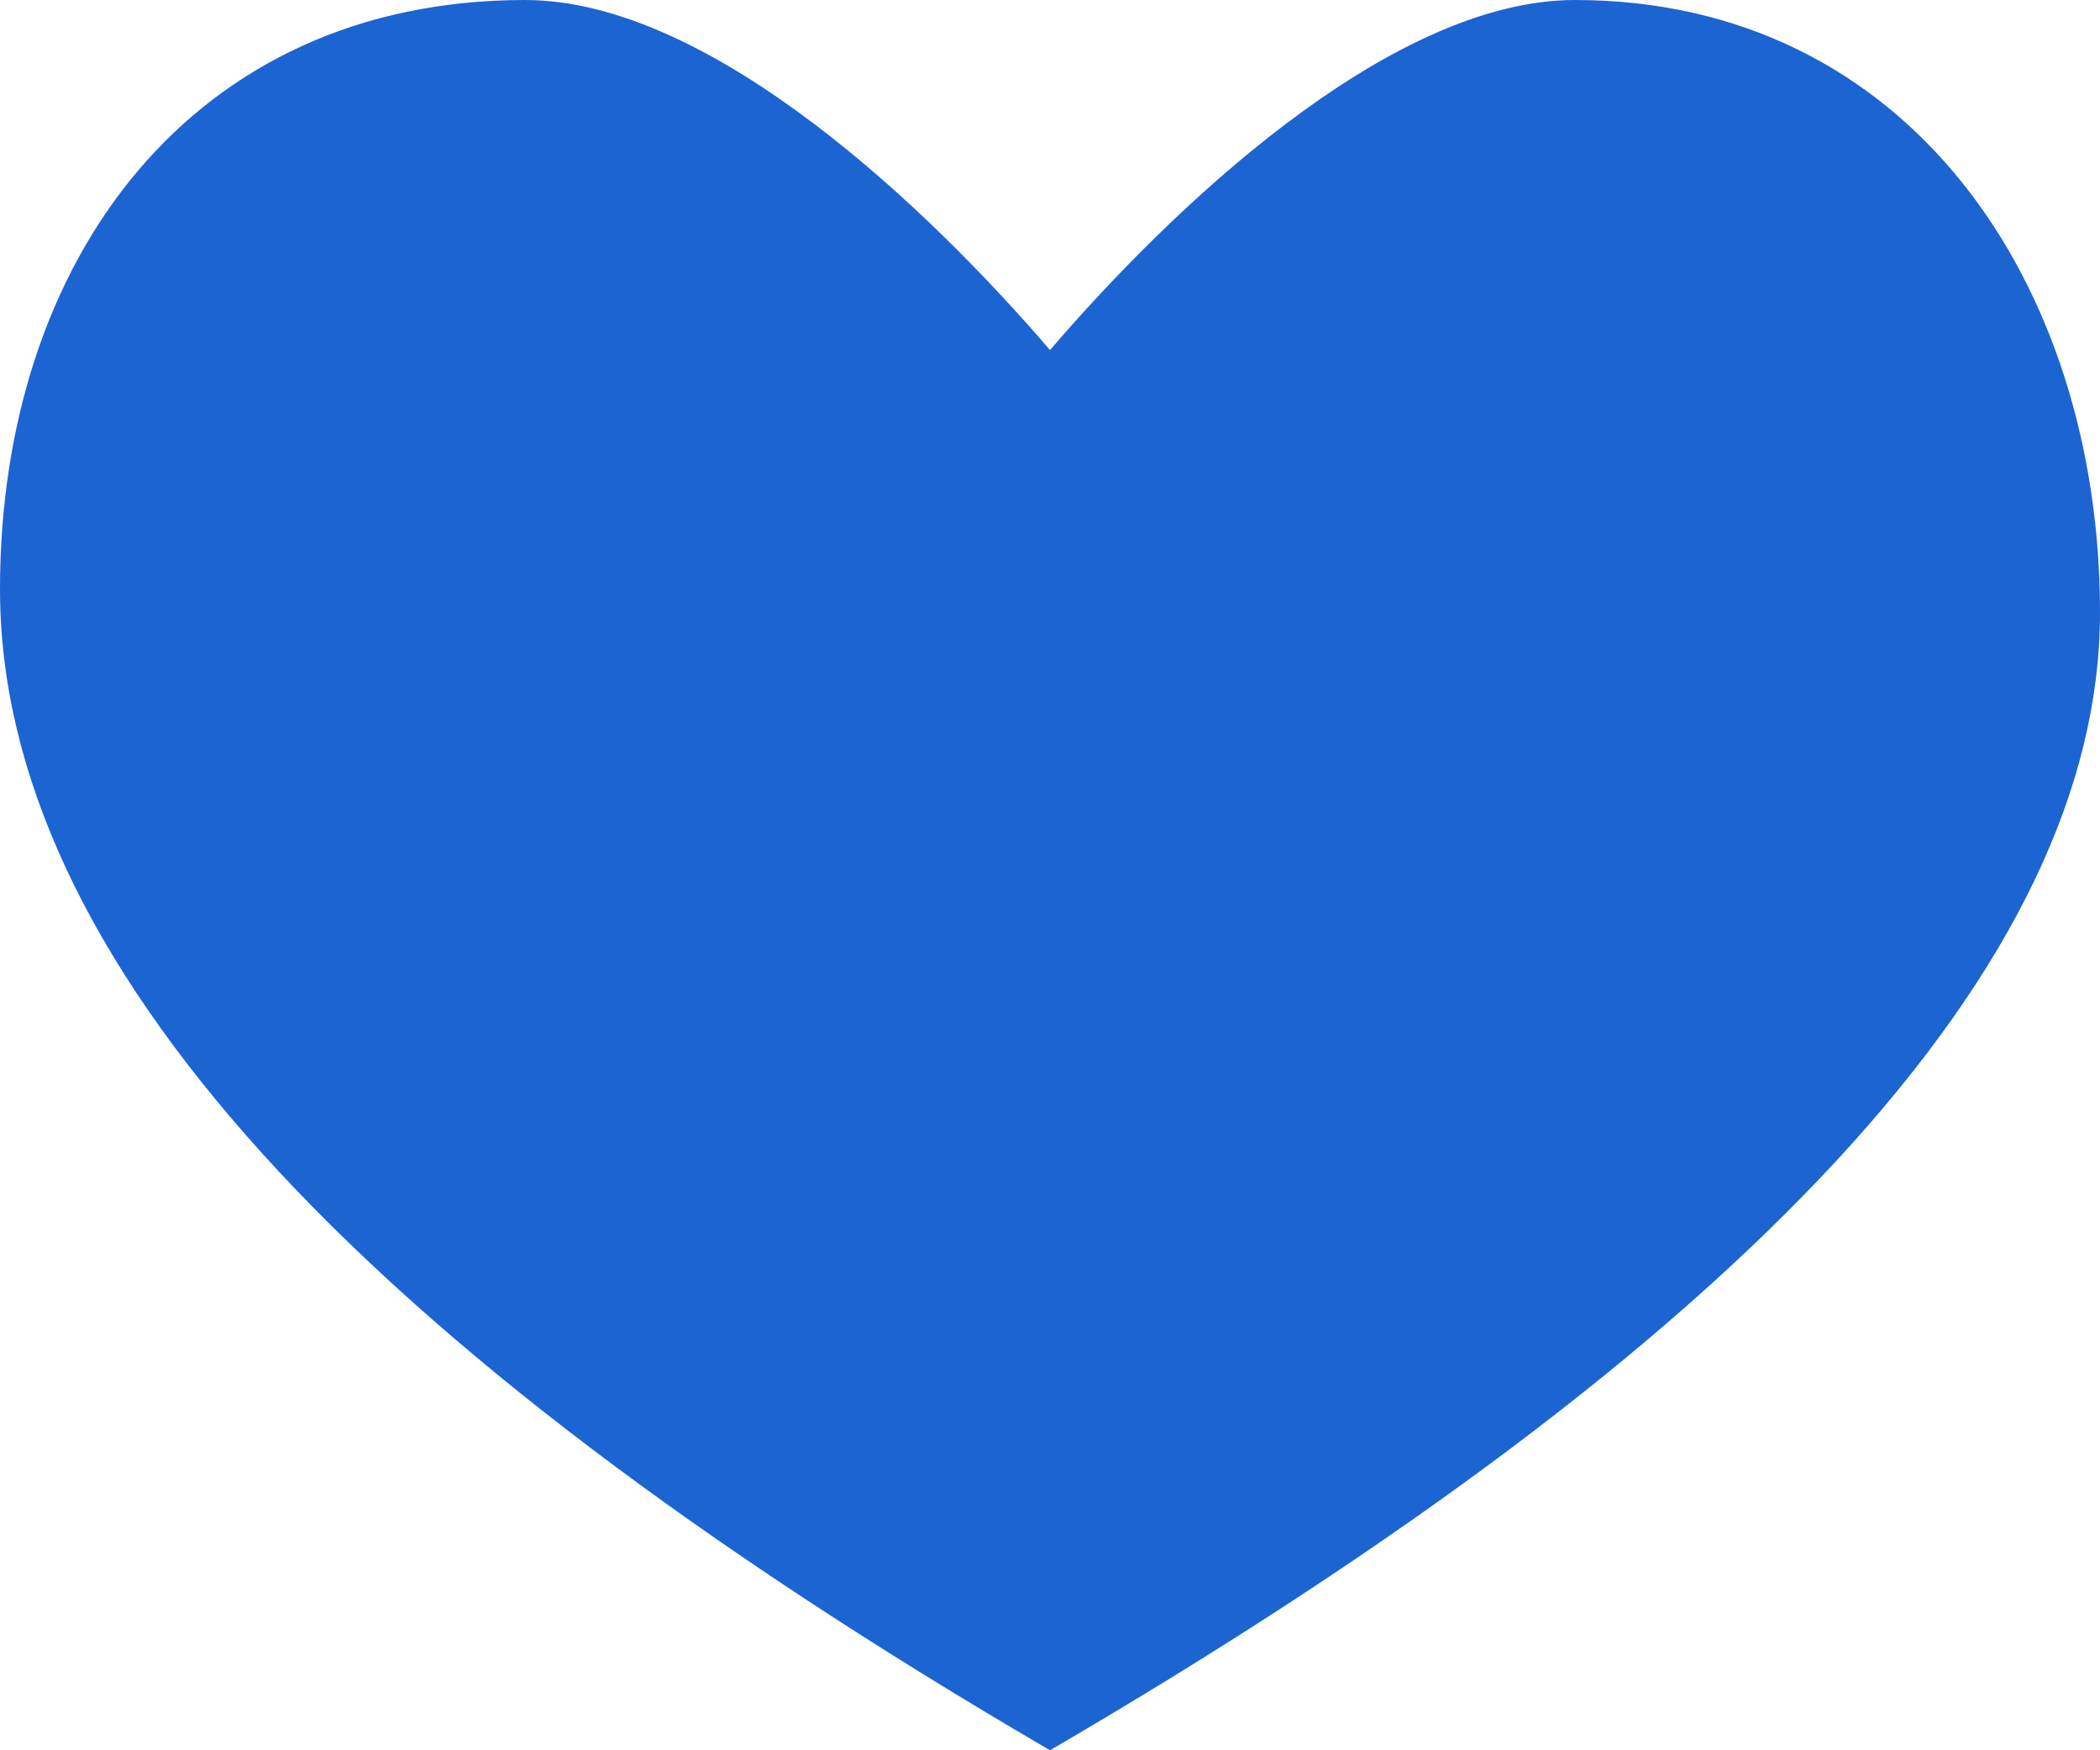 <svg xmlns="http://www.w3.org/2000/svg" width="18" height="15" viewBox="0 0 18 15">
  <path id="ico_favorite_full" d="M16.5,4.5c-1.609,0-3.492,1.825-4.5,3-1.008-1.175-2.891-3-4.5-3C4.651,4.5,3,6.722,3,9.55q0,4.7,9,9.95,9-5.25,9-9.75C21,6.922,19.349,4.5,16.5,4.5Z" transform="translate(-3 -4.5)" fill="#1c64d2"/>
</svg>
